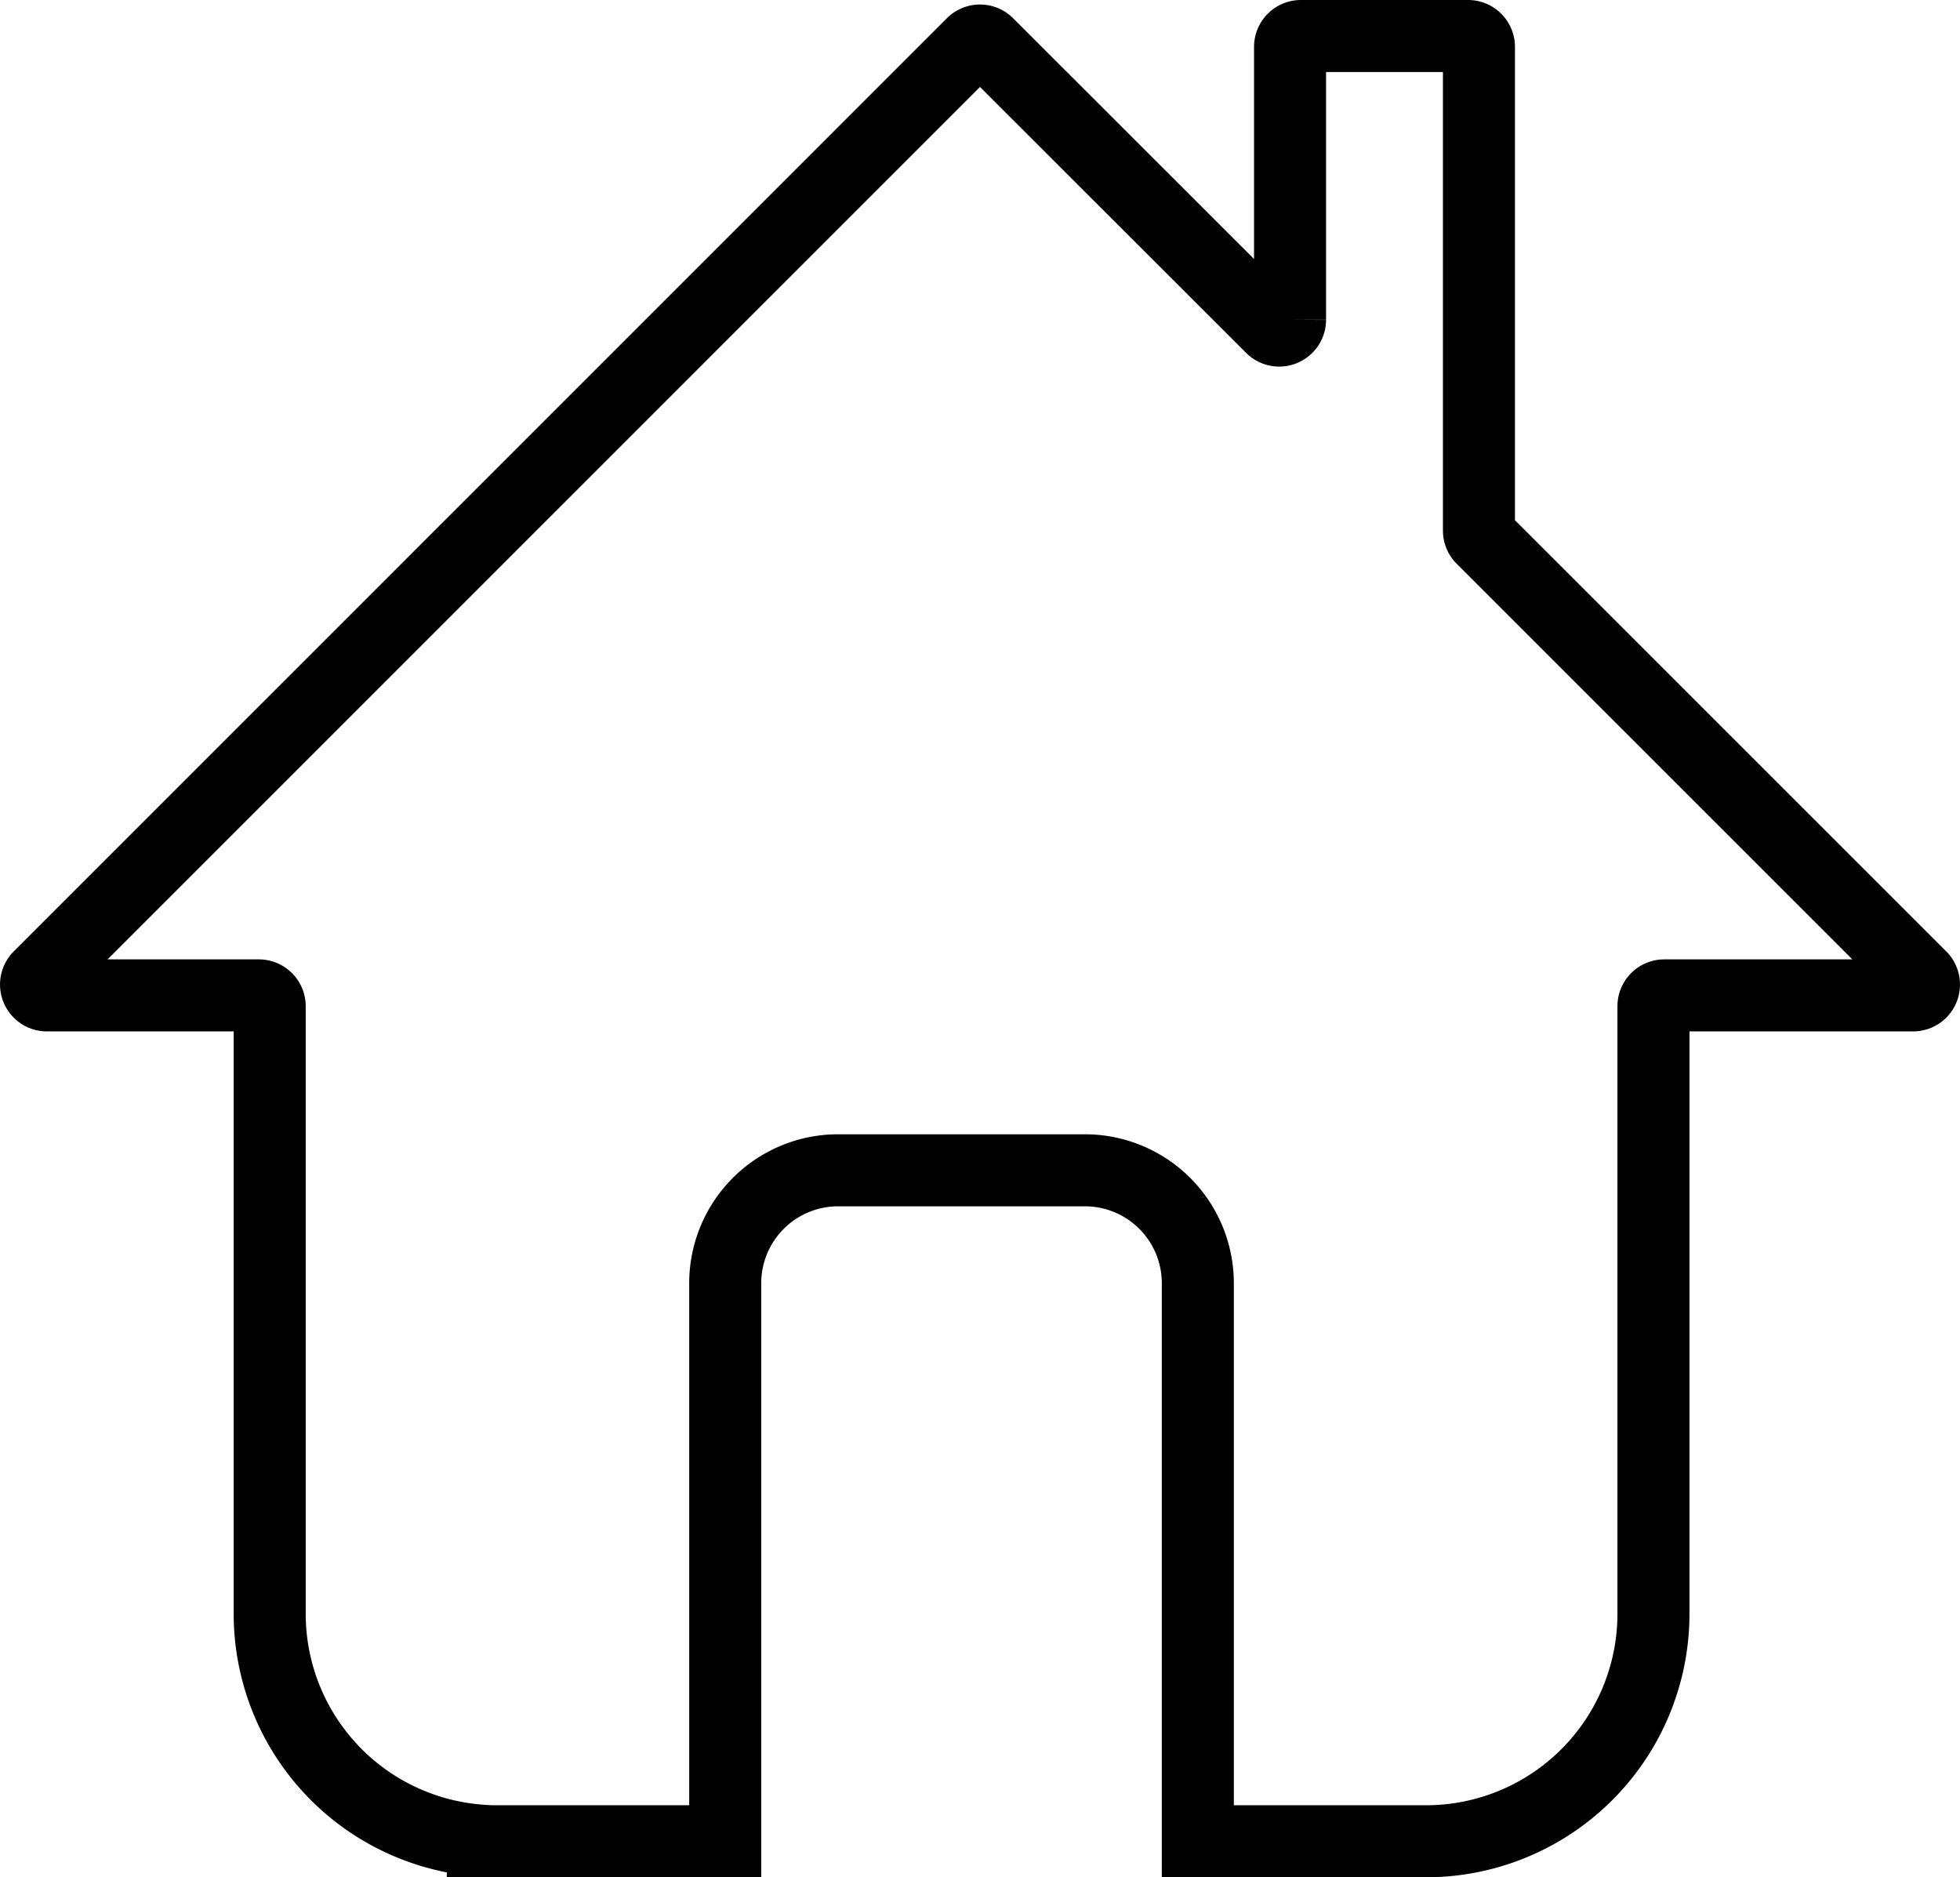 <svg xmlns="http://www.w3.org/2000/svg" viewBox="0 0 517.07 495.22"><defs><style>.cls-1{fill:none;stroke:#000;stroke-miterlimit:10;stroke-width:19px;}</style></defs><g id="レイヤー_2" data-name="レイヤー 2"><g id="アイコン"><path class="cls-1" d="M506.73,257.7,391,142a2.87,2.87,0,0,1-.84-2V12.36a2.86,2.86,0,0,0-2.86-2.86h-44.1a2.86,2.86,0,0,0-2.87,2.86v72a2.86,2.86,0,0,1-4.89,2L260.56,11.53a2.86,2.86,0,0,0-4.05,0L10.34,257.69a2.87,2.87,0,0,0,2,4.89H68.28a2.87,2.87,0,0,1,2.87,2.87v160.3a60,60,0,0,0,56.22,59.84v.13h63.95V338.51a29.79,29.79,0,0,1,29.79-29.79h65.13A29.79,29.79,0,0,1,316,338.51V485.72h60.2a60,60,0,0,0,60-60V265.45a2.86,2.86,0,0,1,2.86-2.87H504.7A2.86,2.86,0,0,0,506.73,257.7Z"/></g></g></svg>